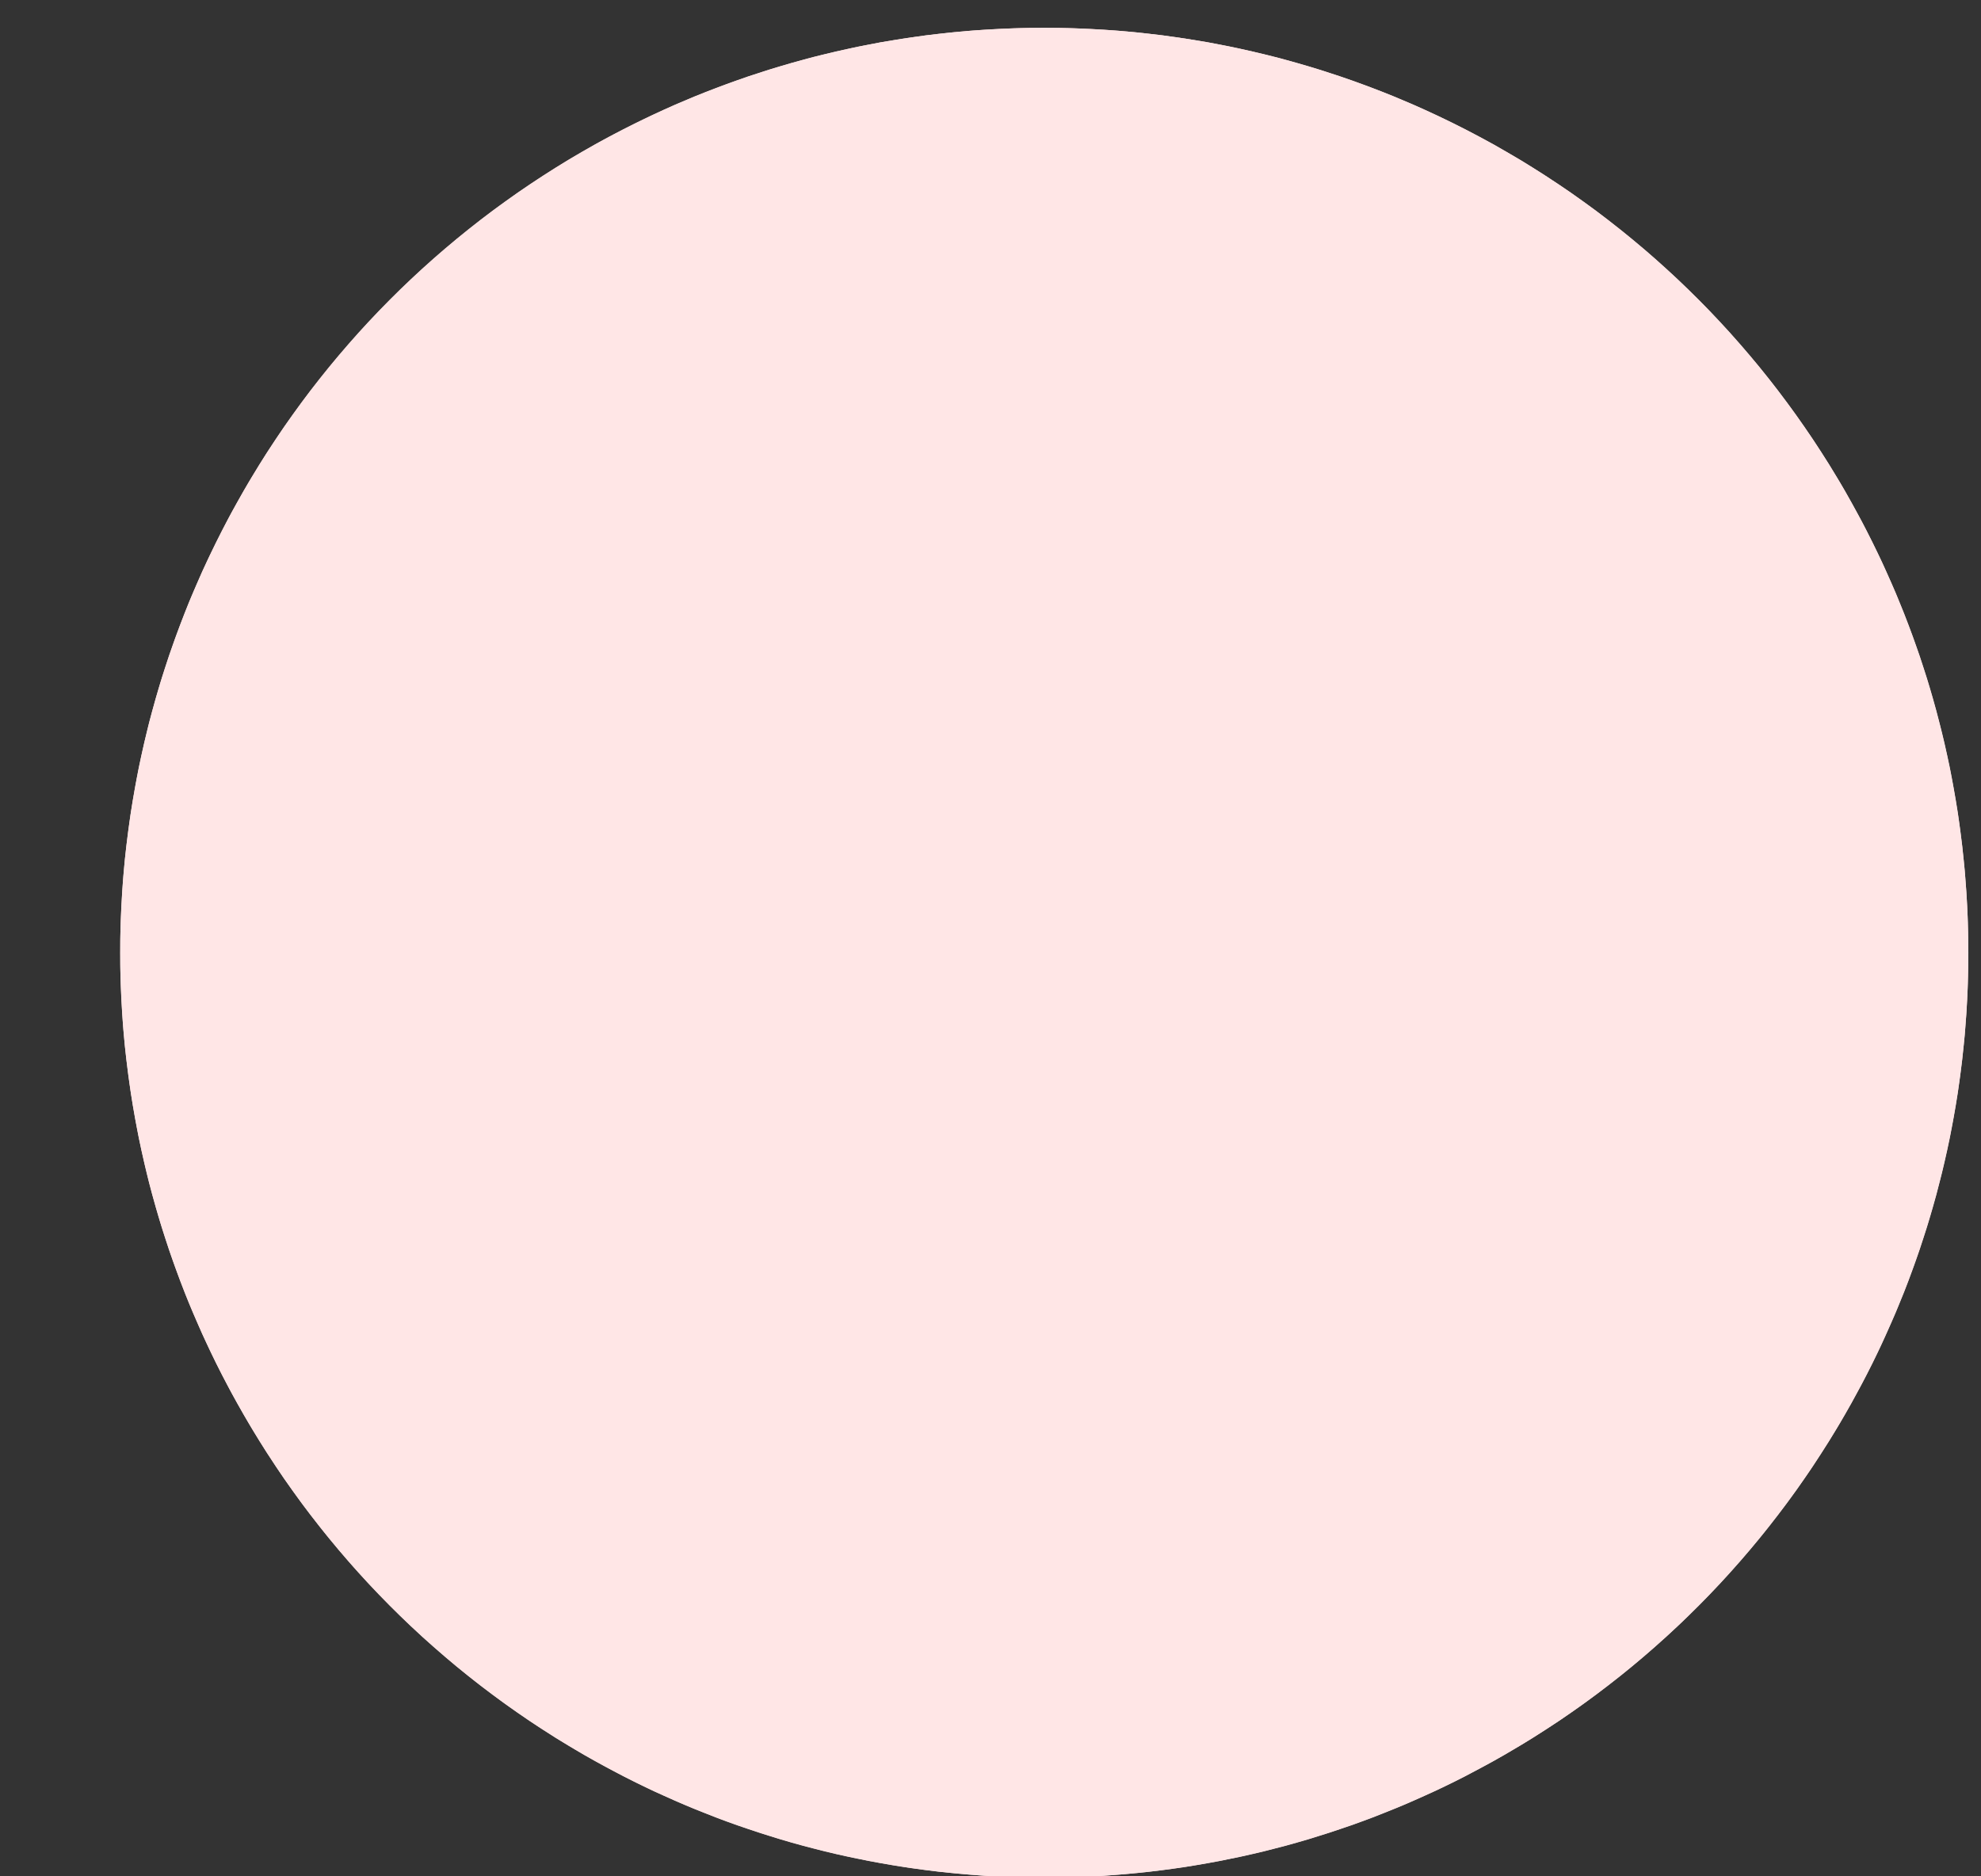 <?xml version="1.0" encoding="UTF-8" standalone="no"?>
<!DOCTYPE svg PUBLIC "-//W3C//DTD SVG 1.1//EN" "http://www.w3.org/Graphics/SVG/1.1/DTD/svg11.dtd">
<svg width="19px" height="18px" version="1.1" xmlns="http://www.w3.org/2000/svg" xmlns:xlink="http://www.w3.org/1999/xlink" xml:space="preserve" xmlns:serif="http://www.serif.com/" style="fill-rule:evenodd;clip-rule:evenodd;stroke-linejoin:round;stroke-miterlimit:1.414;">
    <rect width="100%" height="100%" fill="#333333" stroke="none"/>
    <g transform="matrix(1,0,0,1,-63,-233)">
        <g transform="matrix(2.162,0,0,6.337,-1.516,-327.85)">
            <g id="Button-Light-Off" serif:id="Button Light Off" transform="matrix(0.486,0,0,0.166,-250.568,85.165)">
                <circle cx="586.505" cy="28.803" r="8.435" style="fill:rgb(255,230,230);"/>
                <path d="M586.614,20.369L586.723,20.371L586.831,20.375L586.939,20.38L587.047,20.386L587.154,20.393L587.261,20.402L587.367,20.412L587.473,20.424L587.579,20.436L587.684,20.451L587.789,20.466L587.894,20.483L587.998,20.5L588.101,20.52L588.204,20.54L588.307,20.562L588.409,20.585L588.511,20.609L588.612,20.634L588.713,20.661L588.813,20.689L588.913,20.718L589.012,20.748L589.111,20.78L589.209,20.812L589.307,20.846L589.404,20.881L589.501,20.917L589.597,20.954L589.692,20.992L589.787,21.032L589.881,21.072L589.975,21.114L590.068,21.157L590.161,21.201L590.253,21.246L590.344,21.292L590.434,21.339L590.524,21.387L590.614,21.436L590.702,21.487L590.79,21.538L590.878,21.59L590.964,21.644L591.05,21.698L591.135,21.754L591.22,21.81L591.304,21.867L591.387,21.926L591.469,21.985L591.551,22.045L591.631,22.106L591.711,22.169L591.791,22.232L591.869,22.296L591.947,22.361L592.024,22.426L592.1,22.493L592.175,22.561L592.25,22.629L592.324,22.699L592.396,22.769L592.468,22.84L592.54,22.912L592.61,22.985L592.679,23.059L592.748,23.133L592.815,23.209L592.882,23.285L592.948,23.362L593.013,23.439L593.077,23.518L593.14,23.597L593.202,23.677L593.263,23.758L593.324,23.84L593.383,23.922L593.441,24.005L593.499,24.089L593.555,24.173L593.61,24.258L593.665,24.344L593.718,24.431L593.771,24.518L593.822,24.606L593.872,24.695L593.921,24.784L593.97,24.874L594.017,24.965L594.063,25.056L594.108,25.148L594.152,25.24L594.194,25.333L594.236,25.427L594.277,25.521L594.316,25.616L594.355,25.712L594.392,25.808L594.428,25.904L594.463,26.002L594.497,26.099L594.529,26.197L594.561,26.296L594.591,26.395L594.62,26.495L594.648,26.596L594.674,26.696L594.7,26.798L594.724,26.899L594.747,27.002L594.769,27.104L594.789,27.207L594.808,27.311L594.826,27.415L594.843,27.519L594.858,27.624L594.872,27.73L594.885,27.835L594.896,27.941L594.907,28.048L594.915,28.155L594.923,28.262L594.929,28.369L594.934,28.477L594.937,28.586L594.939,28.694L594.94,28.803L594.939,28.912L594.937,29.021L594.934,29.129L594.929,29.237L594.923,29.345L594.915,29.452L594.907,29.559L594.896,29.665L594.885,29.771L594.872,29.877L594.858,29.982L594.843,30.087L594.826,30.192L594.808,30.296L594.789,30.399L594.769,30.502L594.747,30.605L594.724,30.707L594.7,30.809L594.674,30.91L594.648,31.011L594.62,31.111L594.591,31.211L594.561,31.31L594.529,31.409L594.497,31.507L594.463,31.605L594.428,31.702L594.392,31.799L594.355,31.895L594.316,31.99L594.277,32.085L594.236,32.179L594.194,32.273L594.152,32.366L594.108,32.459L594.063,32.551L594.017,32.642L593.97,32.732L593.921,32.822L593.872,32.912L593.822,33L593.771,33.088L593.718,33.176L593.665,33.262L593.61,33.348L593.555,33.433L593.499,33.518L593.441,33.602L593.383,33.685L593.324,33.767L593.263,33.849L593.202,33.929L593.14,34.009L593.077,34.089L593.013,34.167L592.948,34.245L592.882,34.322L592.815,34.398L592.748,34.473L592.679,34.548L592.61,34.621L592.54,34.694L592.468,34.766L592.396,34.837L592.324,34.908L592.25,34.977L592.175,35.046L592.1,35.113L592.024,35.18L591.947,35.246L591.869,35.311L591.791,35.375L591.711,35.438L591.631,35.5L591.551,35.561L591.469,35.622L591.387,35.681L591.304,35.739L591.22,35.797L591.135,35.853L591.05,35.908L590.964,35.963L590.878,36.016L590.79,36.068L590.702,36.12L590.614,36.17L590.524,36.219L590.434,36.267L590.344,36.315L590.253,36.361L590.161,36.406L590.068,36.45L589.975,36.492L589.881,36.534L589.787,36.575L589.692,36.614L589.597,36.652L589.501,36.69L589.404,36.726L589.307,36.761L589.209,36.794L589.111,36.827L589.012,36.858L588.913,36.889L588.813,36.918L588.713,36.946L588.612,36.972L588.511,36.998L588.409,37.022L588.307,37.045L588.204,37.066L588.101,37.087L587.998,37.106L587.894,37.124L587.789,37.141L587.684,37.156L587.579,37.17L587.473,37.183L587.367,37.194L587.261,37.204L587.154,37.213L587.047,37.221L586.939,37.227L586.831,37.232L586.723,37.235L586.614,37.237L586.505,37.238L586.396,37.237L586.288,37.235L586.18,37.232L586.072,37.227L585.964,37.221L585.857,37.213L585.75,37.204L585.643,37.194L585.537,37.183L585.432,37.17L585.326,37.156L585.222,37.141L585.117,37.124L585.013,37.106L584.91,37.087L584.806,37.066L584.704,37.045L584.601,37.022L584.5,36.998L584.398,36.972L584.298,36.946L584.197,36.918L584.098,36.889L583.998,36.858L583.9,36.827L583.801,36.794L583.704,36.761L583.606,36.726L583.51,36.69L583.414,36.652L583.318,36.614L583.224,36.575L583.129,36.534L583.036,36.492L582.942,36.45L582.85,36.406L582.758,36.361L582.667,36.315L582.576,36.267L582.486,36.219L582.397,36.17L582.308,36.12L582.22,36.068L582.133,36.016L582.046,35.963L581.961,35.908L581.875,35.853L581.791,35.797L581.707,35.739L581.624,35.681L581.542,35.622L581.46,35.561L581.379,35.5L581.299,35.438L581.22,35.375L581.141,35.311L581.064,35.246L580.987,35.18L580.911,35.113L580.835,35.046L580.761,34.977L580.687,34.908L580.614,34.837L580.542,34.766L580.471,34.694L580.401,34.621L580.331,34.548L580.263,34.473L580.195,34.398L580.129,34.322L580.063,34.245L579.998,34.167L579.934,34.089L579.871,34.009L579.808,33.929L579.747,33.849L579.687,33.767L579.628,33.685L579.569,33.602L579.512,33.518L579.456,33.433L579.4,33.348L579.346,33.262L579.293,33.176L579.24,33.088L579.189,33L579.139,32.912L579.089,32.822L579.041,32.732L578.994,32.642L578.948,32.551L578.903,32.459L578.859,32.366L578.816,32.273L578.775,32.179L578.734,32.085L578.694,31.99L578.656,31.895L578.619,31.799L578.583,31.702L578.548,31.605L578.514,31.507L578.482,31.409L578.45,31.31L578.42,31.211L578.391,31.111L578.363,31.011L578.336,30.91L578.311,30.809L578.287,30.707L578.264,30.605L578.242,30.502L578.222,30.399L578.203,30.296L578.185,30.192L578.168,30.087L578.153,29.982L578.139,29.877L578.126,29.771L578.114,29.665L578.104,29.559L578.095,29.452L578.088,29.345L578.082,29.237L578.077,29.129L578.073,29.021L578.071,28.912L578.071,28.803L578.071,28.694L578.073,28.586L578.077,28.477L578.082,28.369L578.088,28.262L578.095,28.155L578.104,28.048L578.114,27.941L578.126,27.835L578.139,27.73L578.153,27.624L578.168,27.519L578.185,27.415L578.203,27.311L578.222,27.207L578.242,27.104L578.264,27.002L578.287,26.899L578.311,26.798L578.336,26.696L578.363,26.596L578.391,26.495L578.42,26.395L578.45,26.296L578.482,26.197L578.514,26.099L578.548,26.002L578.583,25.904L578.619,25.808L578.656,25.712L578.694,25.616L578.734,25.521L578.775,25.427L578.816,25.333L578.859,25.24L578.903,25.148L578.948,25.056L578.994,24.965L579.041,24.874L579.089,24.784L579.139,24.695L579.189,24.606L579.24,24.518L579.293,24.431L579.346,24.344L579.4,24.258L579.456,24.173L579.512,24.089L579.569,24.005L579.628,23.922L579.687,23.84L579.747,23.758L579.808,23.677L579.871,23.597L579.934,23.518L579.998,23.439L580.063,23.362L580.129,23.285L580.195,23.209L580.263,23.133L580.331,23.059L580.401,22.985L580.471,22.912L580.542,22.84L580.614,22.769L580.687,22.699L580.761,22.629L580.835,22.561L580.911,22.493L580.987,22.426L581.064,22.361L581.141,22.296L581.22,22.232L581.299,22.169L581.379,22.106L581.46,22.045L581.542,21.985L581.624,21.926L581.707,21.867L581.791,21.81L581.875,21.754L581.961,21.698L582.046,21.644L582.133,21.59L582.22,21.538L582.308,21.487L582.397,21.436L582.486,21.387L582.576,21.339L582.667,21.292L582.758,21.246L582.85,21.201L582.942,21.157L583.036,21.114L583.129,21.072L583.224,21.032L583.318,20.992L583.414,20.954L583.51,20.917L583.606,20.881L583.704,20.846L583.801,20.812L583.9,20.78L583.998,20.748L584.098,20.718L584.197,20.689L584.298,20.661L584.398,20.634L584.5,20.609L584.601,20.585L584.704,20.562L584.806,20.54L584.91,20.52L585.013,20.5L585.117,20.483L585.222,20.466L585.326,20.451L585.432,20.436L585.537,20.424L585.643,20.412L585.75,20.402L585.857,20.393L585.964,20.386L586.072,20.38L586.18,20.375L586.288,20.371L586.396,20.369L586.505,20.369L586.614,20.369ZM586.432,23.181L586.359,23.182L586.286,23.184L586.214,23.188L586.142,23.192L586.07,23.197L585.999,23.203L585.928,23.209L585.857,23.217L585.787,23.226L585.717,23.235L585.646,23.245L585.577,23.256L585.508,23.268L585.439,23.281L585.37,23.295L585.302,23.309L585.234,23.324L585.167,23.34L585.1,23.357L585.033,23.375L584.966,23.393L584.9,23.413L584.834,23.433L584.769,23.453L584.703,23.475L584.638,23.498L584.574,23.521L584.51,23.545L584.446,23.569L584.382,23.595L584.319,23.621L584.257,23.648L584.194,23.676L584.132,23.704L584.071,23.734L584.01,23.763L583.949,23.794L583.889,23.825L583.829,23.858L583.769,23.89L583.71,23.924L583.652,23.958L583.593,23.993L583.536,24.029L583.478,24.065L583.422,24.102L583.365,24.139L583.309,24.178L583.254,24.217L583.199,24.256L583.144,24.297L583.09,24.337L583.037,24.379L582.984,24.421L582.931,24.464L582.879,24.507L582.828,24.551L582.777,24.596L582.726,24.642L582.677,24.687L582.627,24.734L582.579,24.781L582.53,24.828L582.483,24.877L582.436,24.925L582.389,24.974L582.344,25.024L582.298,25.075L582.254,25.126L582.209,25.177L582.166,25.229L582.123,25.282L582.081,25.335L582.039,25.388L581.999,25.442L581.958,25.497L581.919,25.552L581.88,25.607L581.841,25.663L581.804,25.72L581.767,25.776L581.731,25.834L581.695,25.892L581.66,25.95L581.626,26.008L581.592,26.067L581.56,26.127L581.528,26.187L581.496,26.247L581.466,26.308L581.436,26.369L581.406,26.43L581.378,26.492L581.35,26.555L581.323,26.617L581.297,26.68L581.271,26.744L581.247,26.808L581.223,26.872L581.2,26.936L581.177,27.001L581.156,27.066L581.135,27.132L581.115,27.198L581.095,27.264L581.077,27.331L581.059,27.398L581.042,27.465L581.026,27.532L581.011,27.6L580.997,27.669L580.983,27.737L580.97,27.806L580.958,27.875L580.947,27.945L580.937,28.014L580.928,28.085L580.919,28.155L580.911,28.226L580.905,28.297L580.899,28.368L580.894,28.44L580.89,28.512L580.886,28.584L580.884,28.657L580.883,28.73L580.882,28.803L580.883,28.877L580.884,28.95L580.886,29.022L580.89,29.094L580.894,29.166L580.899,29.238L580.905,29.31L580.911,29.381L580.919,29.452L580.928,29.522L580.937,29.592L580.947,29.662L580.958,29.731L580.97,29.801L580.983,29.869L580.997,29.938L581.011,30.006L581.026,30.074L581.042,30.142L581.059,30.209L581.077,30.276L581.095,30.342L581.115,30.409L581.135,30.475L581.156,30.54L581.177,30.605L581.2,30.67L581.223,30.735L581.247,30.799L581.271,30.863L581.297,30.926L581.323,30.989L581.35,31.052L581.378,31.114L581.406,31.176L581.436,31.238L581.466,31.299L581.496,31.359L581.528,31.42L581.56,31.48L581.592,31.539L581.626,31.598L581.66,31.657L581.695,31.715L581.731,31.773L581.767,31.83L581.804,31.887L581.841,31.943L581.88,31.999L581.919,32.055L581.958,32.11L581.999,32.164L582.039,32.218L582.081,32.272L582.123,32.325L582.166,32.377L582.21,32.429L582.254,32.481L582.298,32.532L582.344,32.582L582.389,32.632L582.436,32.681L582.483,32.73L582.53,32.778L582.579,32.826L582.627,32.873L582.677,32.919L582.726,32.965L582.777,33.01L582.828,33.055L582.879,33.099L582.931,33.143L582.984,33.185L583.037,33.228L583.09,33.269L583.144,33.31L583.199,33.35L583.253,33.39L583.309,33.429L583.365,33.467L583.422,33.505L583.478,33.542L583.536,33.578L583.594,33.614L583.652,33.648L583.71,33.683L583.769,33.716L583.829,33.749L583.889,33.781L583.949,33.812L584.01,33.843L584.071,33.873L584.133,33.902L584.194,33.931L584.257,33.958L584.319,33.985L584.382,34.012L584.446,34.037L584.51,34.062L584.574,34.086L584.638,34.109L584.703,34.131L584.768,34.153L584.834,34.174L584.9,34.194L584.966,34.213L585.033,34.232L585.1,34.249L585.167,34.266L585.234,34.282L585.303,34.298L585.371,34.312L585.439,34.326L585.508,34.338L585.577,34.35L585.647,34.361L585.717,34.372L585.786,34.381L585.857,34.389L585.928,34.397L585.999,34.404L586.07,34.41L586.142,34.415L586.214,34.419L586.286,34.422L586.359,34.424L586.432,34.426L586.505,34.426L586.579,34.426L586.652,34.424L586.724,34.422L586.797,34.419L586.869,34.415L586.94,34.41L587.012,34.404L587.083,34.397L587.154,34.389L587.224,34.381L587.294,34.372L587.364,34.361L587.433,34.35L587.503,34.338L587.572,34.326L587.64,34.312L587.708,34.298L587.776,34.282L587.844,34.266L587.911,34.249L587.978,34.232L588.044,34.213L588.111,34.194L588.177,34.174L588.242,34.153L588.308,34.131L588.372,34.109L588.437,34.086L588.501,34.062L588.565,34.037L588.628,34.012L588.691,33.985L588.754,33.958L588.816,33.931L588.878,33.902L588.939,33.873L589.001,33.843L589.062,33.812L589.122,33.781L589.182,33.749L589.241,33.716L589.301,33.683L589.359,33.648L589.417,33.614L589.475,33.578L589.532,33.542L589.589,33.505L589.645,33.467L589.701,33.429L589.757,33.39L589.812,33.35L589.866,33.31L589.921,33.269L589.974,33.228L590.027,33.185L590.079,33.143L590.131,33.099L590.183,33.055L590.234,33.01L590.284,32.965L590.334,32.919L590.383,32.873L590.432,32.826L590.48,32.778L590.528,32.73L590.575,32.681L590.621,32.632L590.667,32.582L590.713,32.532L590.757,32.481L590.801,32.429L590.845,32.377L590.887,32.325L590.93,32.272L590.971,32.218L591.012,32.164L591.052,32.11L591.092,32.055L591.131,31.999L591.169,31.943L591.207,31.887L591.244,31.83L591.28,31.773L591.316,31.715L591.35,31.657L591.385,31.598L591.418,31.539L591.451,31.48L591.483,31.42L591.515,31.359L591.545,31.299L591.575,31.238L591.604,31.176L591.633,31.114L591.66,31.052L591.687,30.989L591.714,30.926L591.739,30.863L591.764,30.799L591.788,30.735L591.811,30.67L591.834,30.605L591.855,30.54L591.876,30.475L591.896,30.409L591.915,30.342L591.934,30.276L591.951,30.209L591.968,30.142L591.984,30.074L592,30.006L592.014,29.938L592.028,29.869L592.04,29.801L592.052,29.731L592.063,29.662L592.074,29.592L592.083,29.522L592.092,29.451L592.099,29.381L592.106,29.31L592.112,29.238L592.117,29.167L592.121,29.094L592.124,29.022L592.127,28.95L592.128,28.877L592.128,28.803L592.128,28.73L592.127,28.657L592.124,28.584L592.121,28.512L592.117,28.44L592.112,28.368L592.106,28.297L592.099,28.226L592.092,28.155L592.083,28.085L592.074,28.014L592.063,27.945L592.052,27.875L592.04,27.806L592.028,27.737L592.014,27.669L592,27.6L591.984,27.532L591.968,27.465L591.951,27.398L591.934,27.331L591.915,27.264L591.896,27.198L591.876,27.132L591.855,27.066L591.833,27.001L591.811,26.936L591.788,26.872L591.764,26.808L591.739,26.744L591.714,26.68L591.688,26.617L591.661,26.555L591.633,26.492L591.604,26.43L591.575,26.369L591.545,26.308L591.515,26.247L591.483,26.187L591.451,26.127L591.418,26.067L591.385,26.008L591.351,25.95L591.316,25.892L591.28,25.834L591.244,25.776L591.207,25.72L591.169,25.663L591.131,25.607L591.092,25.552L591.052,25.497L591.012,25.442L590.971,25.388L590.93,25.335L590.887,25.282L590.844,25.229L590.801,25.177L590.757,25.126L590.712,25.075L590.667,25.024L590.621,24.974L590.575,24.925L590.528,24.877L590.48,24.828L590.432,24.781L590.383,24.734L590.334,24.687L590.284,24.641L590.234,24.596L590.183,24.551L590.131,24.507L590.079,24.464L590.027,24.421L589.974,24.379L589.92,24.337L589.866,24.297L589.812,24.256L589.757,24.217L589.701,24.178L589.645,24.139L589.589,24.102L589.532,24.065L589.475,24.029L589.417,23.993L589.359,23.958L589.3,23.924L589.241,23.89L589.182,23.858L589.122,23.825L589.061,23.794L589.001,23.763L588.94,23.734L588.878,23.704L588.816,23.676L588.754,23.648L588.691,23.621L588.628,23.595L588.565,23.569L588.501,23.545L588.437,23.521L588.373,23.498L588.307,23.475L588.242,23.453L588.177,23.433L588.111,23.413L588.045,23.393L587.978,23.375L587.911,23.357L587.844,23.34L587.776,23.324L587.708,23.309L587.64,23.295L587.572,23.281L587.502,23.268L587.433,23.256L587.364,23.245L587.294,23.235L587.224,23.226L587.153,23.217L587.083,23.209L587.012,23.203L586.94,23.197L586.869,23.192L586.797,23.188L586.724,23.184L586.651,23.182L586.579,23.181L586.505,23.18L586.432,23.181Z" style="fill:rgb(255,230,230);"/>
            </g>
        </g>
    </g>
</svg>

